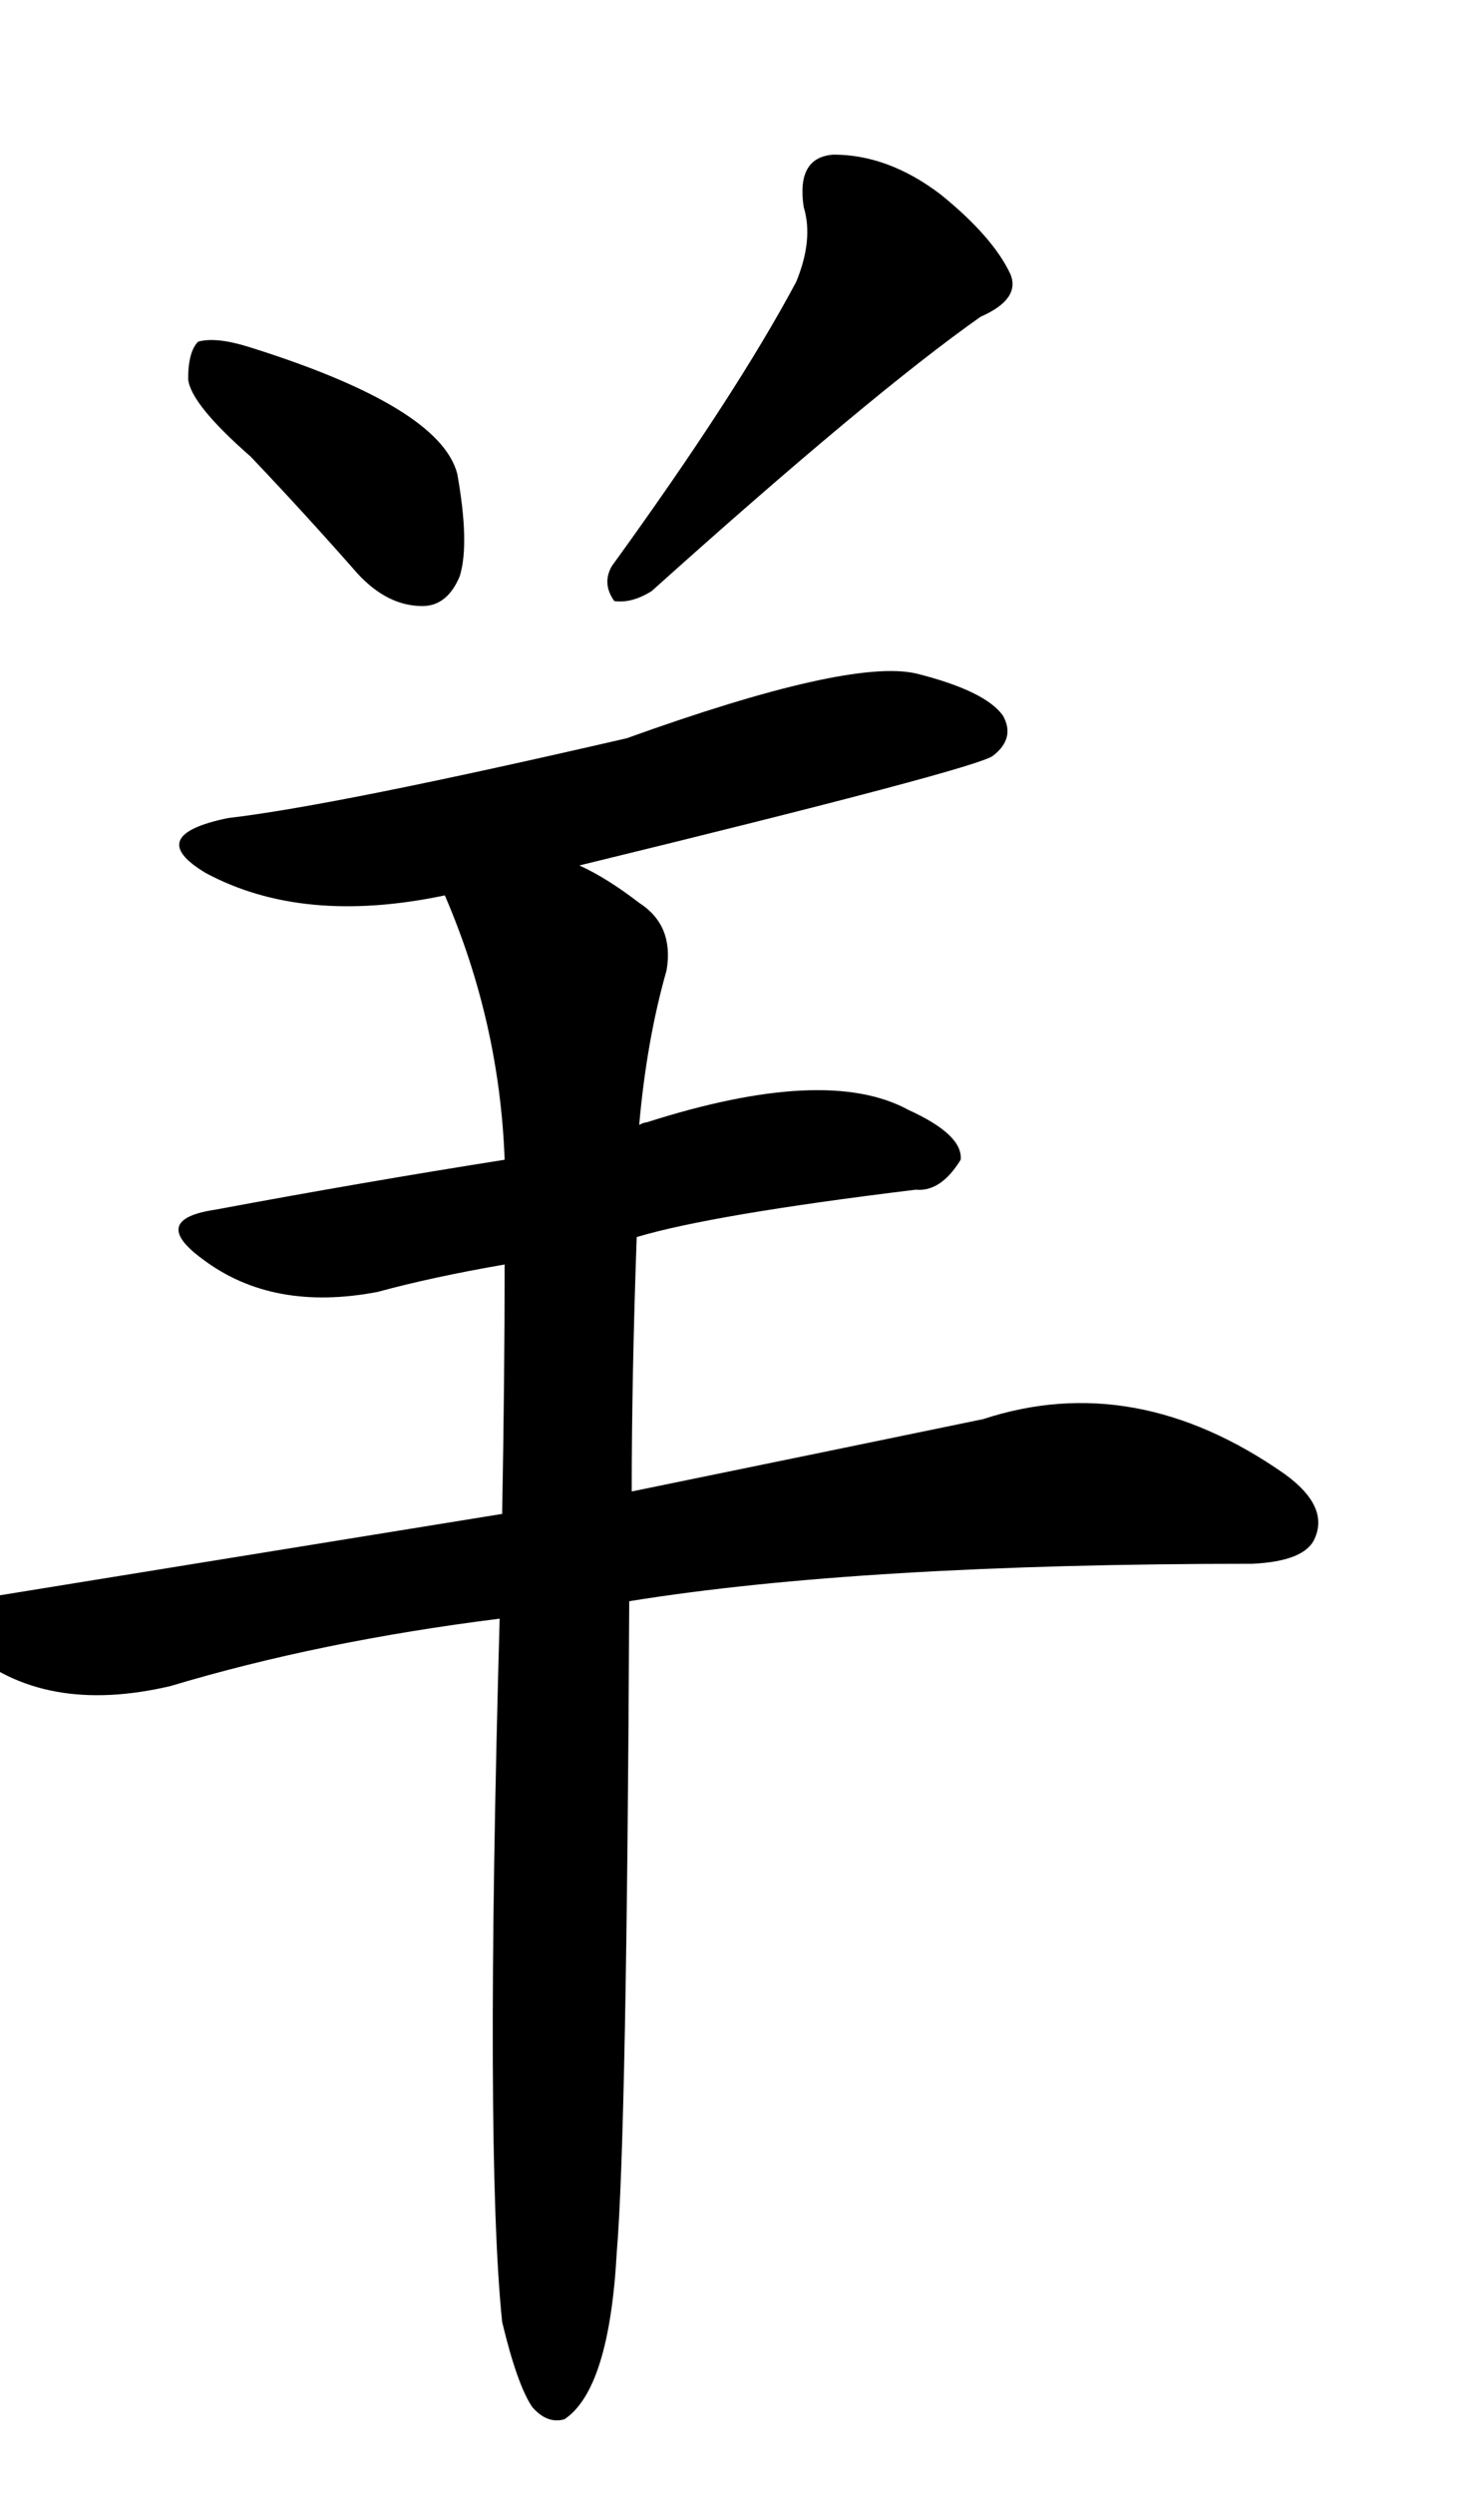     
<svg width="595.5" height="1000">
    <g transform="translate(0,900)">
    <g transform="scale(1,-1)">
        <path char="样" portion="right" d="M100.5 717q21 -22 43 -47q12 -13 26 -13q10 0 15 12q4 13 -1 41 q-7 27 -84 51q-13 4 -20 2q-4 -4 -4 -15q1 -10 25 -31zM319.5 787q-24 -45 -74 -114q-4 -7 1 -14q7 -1 15 4q88 79 132 110q16 7 12 17q-7 15 -28 32q-21 16 -43 16q-15 -1 -12 -21q4 -13 -3 -30zM201.5 -31q6 -25 12 -34q6 -7 13 -5q18 12 21 67q4 48 5 261q93 15 250 15 q21 1 25 10q6 13 -12 26q-60 42 -121 22q-58 -12 -141 -29q0 46 2 102q30 9 112 19q10 -1 18 12q1 10 -21 20q-33 18 -105 -5q-1 0 -3 -1q3 34 11 62q3 18 -11 27q-13 10 -24 15q160 39 166 44q9 7 4 16q-7 10 -35 17q-27 6 -116 -26q-117 -27 -160 -32q-34 -7 -9 -22 q39 -21 96 -9q22 -51 24 -106q-57 -9 -116 -20q-27 -4 -5 -20q28 -21 70 -13q22 6 51 11q0 -46 -1 -100q-99 -16 -210 -34q-22 -3 -5 -20q31 -27 82 -15q60 18 132 27q-6 -214 1 -282z"></path>
    </g>
    </g>
</svg>
